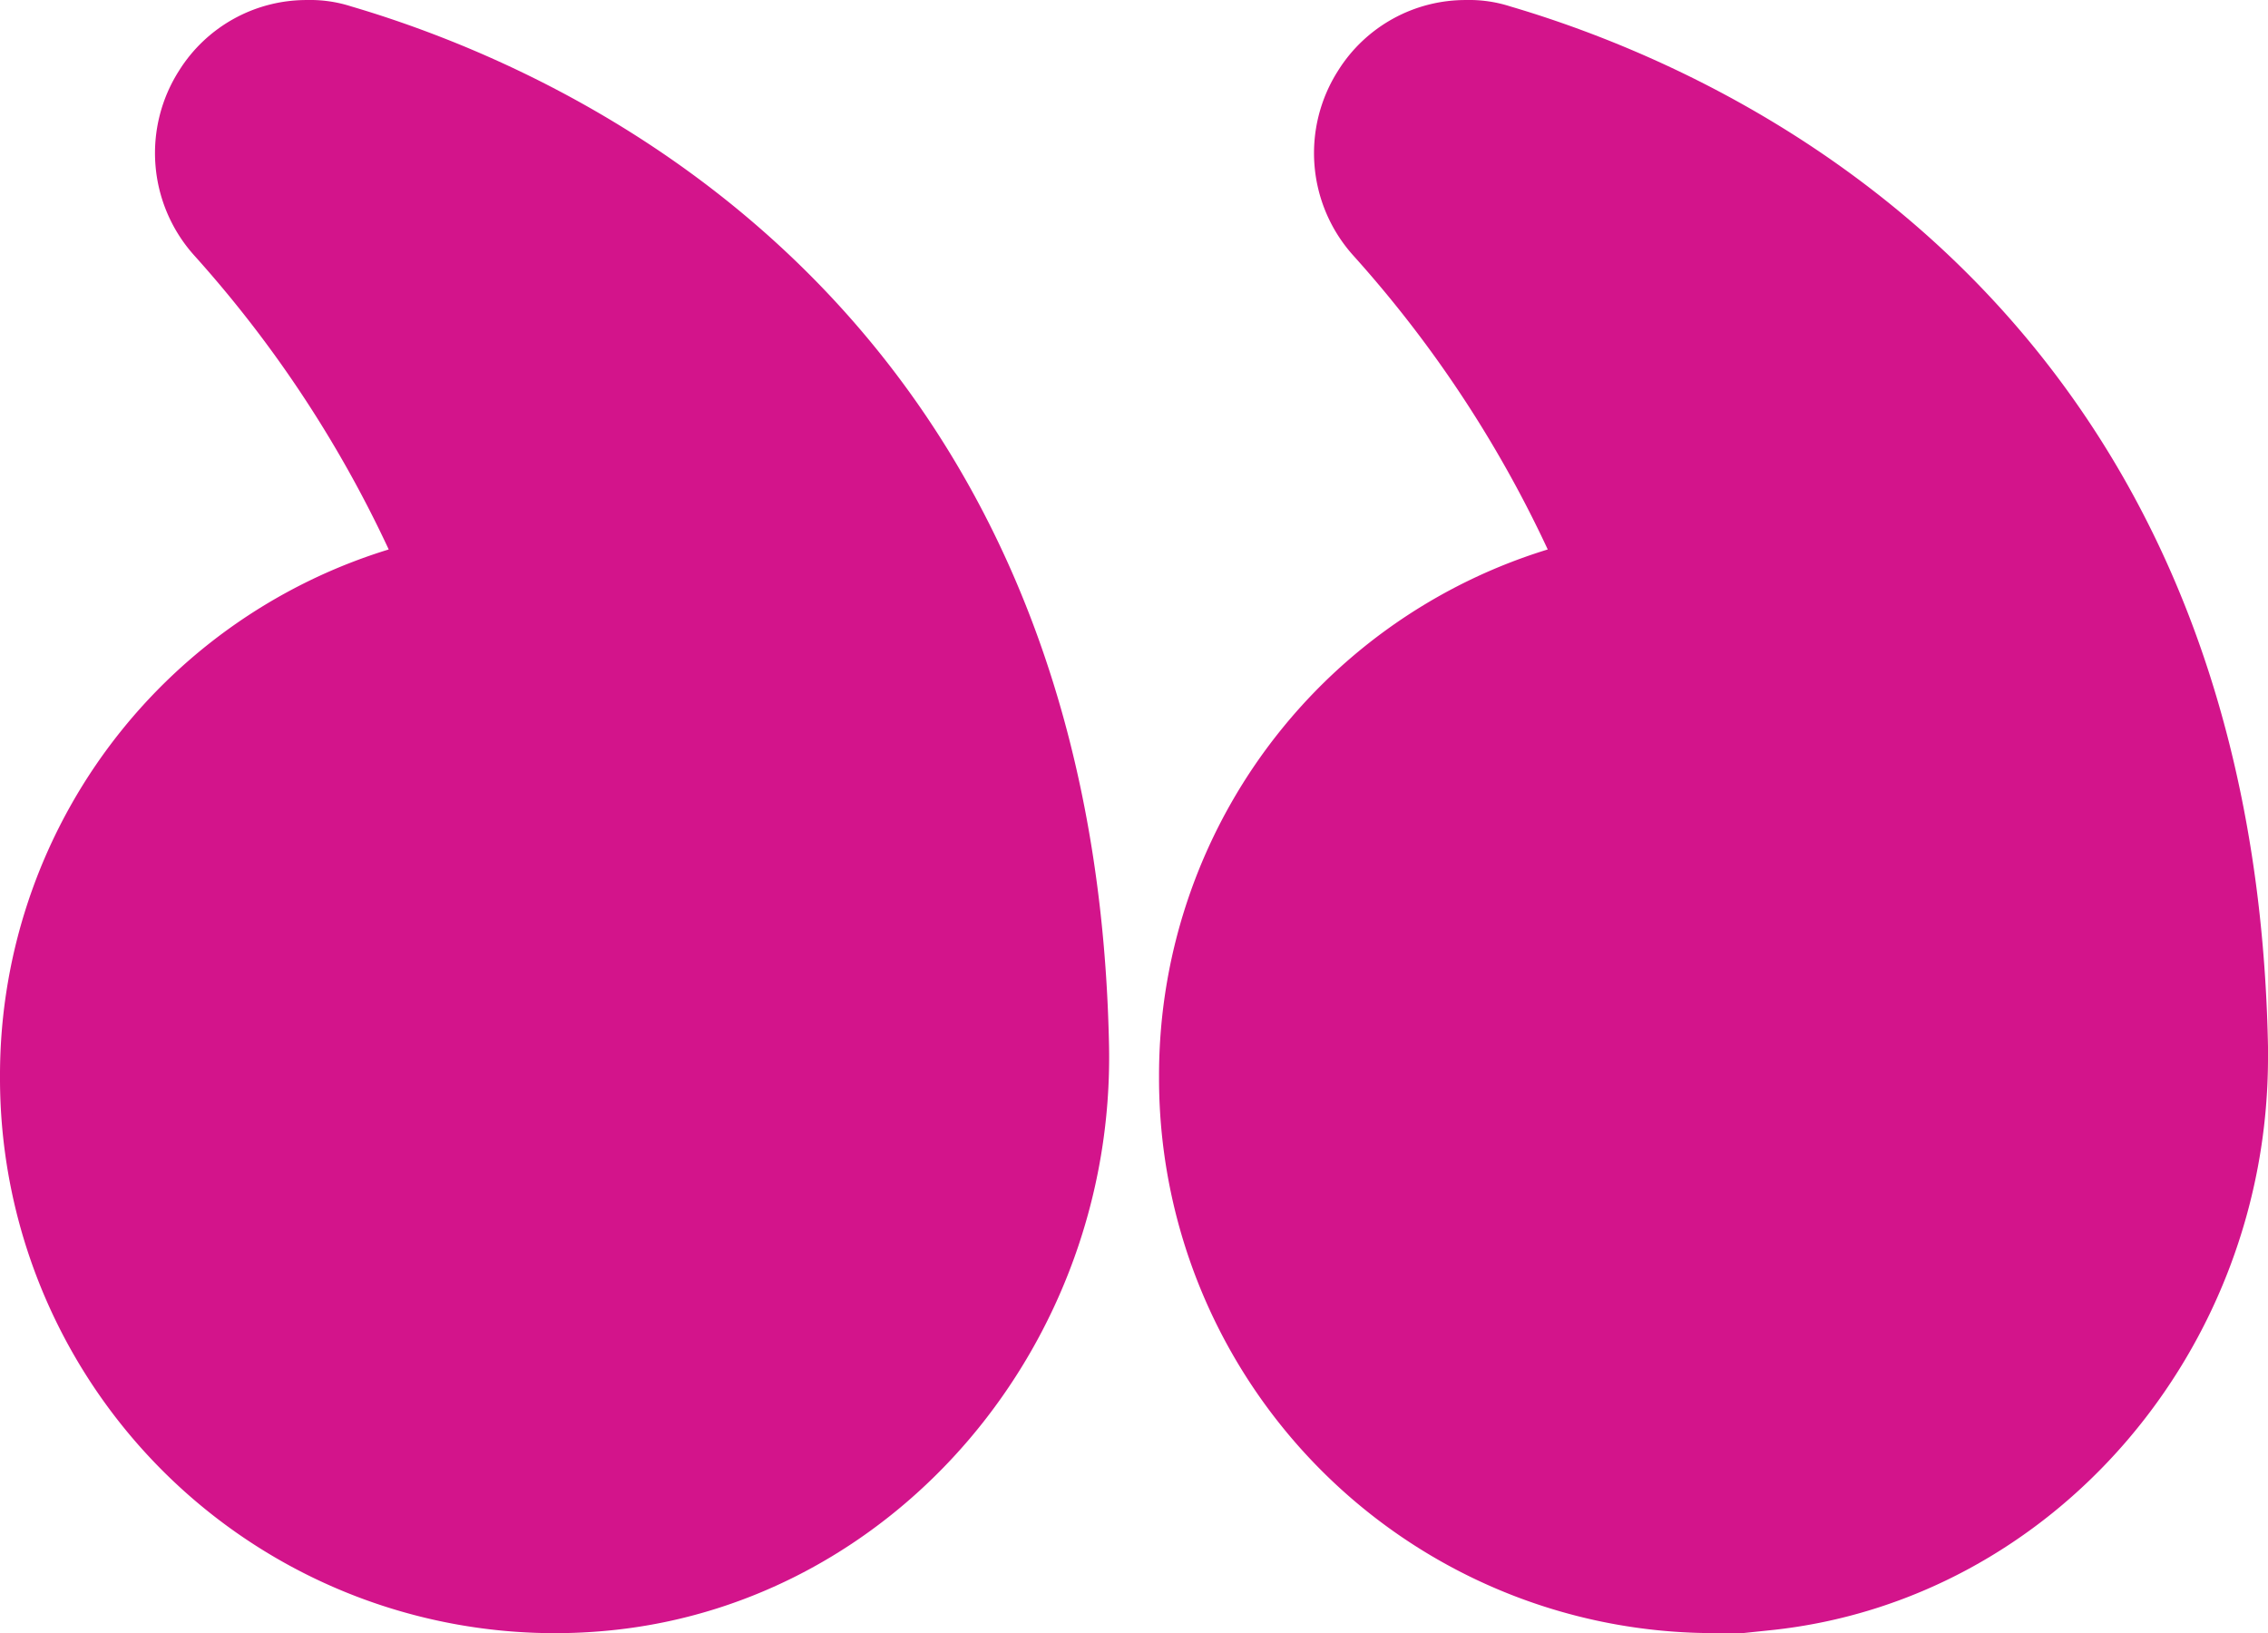<svg xmlns="http://www.w3.org/2000/svg" width="100" height="72.019" viewBox="0 0 100 72.019">
  <g id="quote" transform="translate(2 2)">
    <path id="Path_18659" data-name="Path 18659" d="M18.92,29A54.506,54.506,0,0,0,9.032,13.318,4.754,4.754,0,0,1,8.584,7.6a4.63,4.63,0,0,1,3.968-2.185,3.89,3.89,0,0,1,1.344.193C23.3,8.37,45.288,18.169,45.9,49.59,46.12,61.7,37.288,72.111,25.8,73.3A22.467,22.467,0,0,1,1,50.875,22.246,22.246,0,0,1,18.92,29Z" transform="translate(-1 -5.414)" fill="#d3148b" stroke="#d3148b" stroke-width="4"/>
    <path id="Path_18660" data-name="Path 18660" d="M41.738,73.3A22.462,22.462,0,0,1,16.97,50.875,22.246,22.246,0,0,1,34.89,29,54.508,54.508,0,0,0,25,13.318,4.753,4.753,0,0,1,24.554,7.6a4.63,4.63,0,0,1,3.968-2.185,3.89,3.89,0,0,1,1.344.193c9.408,2.763,31.392,12.562,32,43.983v.45c0,11.919-8.736,22.072-20.128,23.26Z" transform="translate(34.134 -5.414)" fill="#d3148b" stroke="#d3148b" stroke-width="4"/>
  </g>
</svg>
